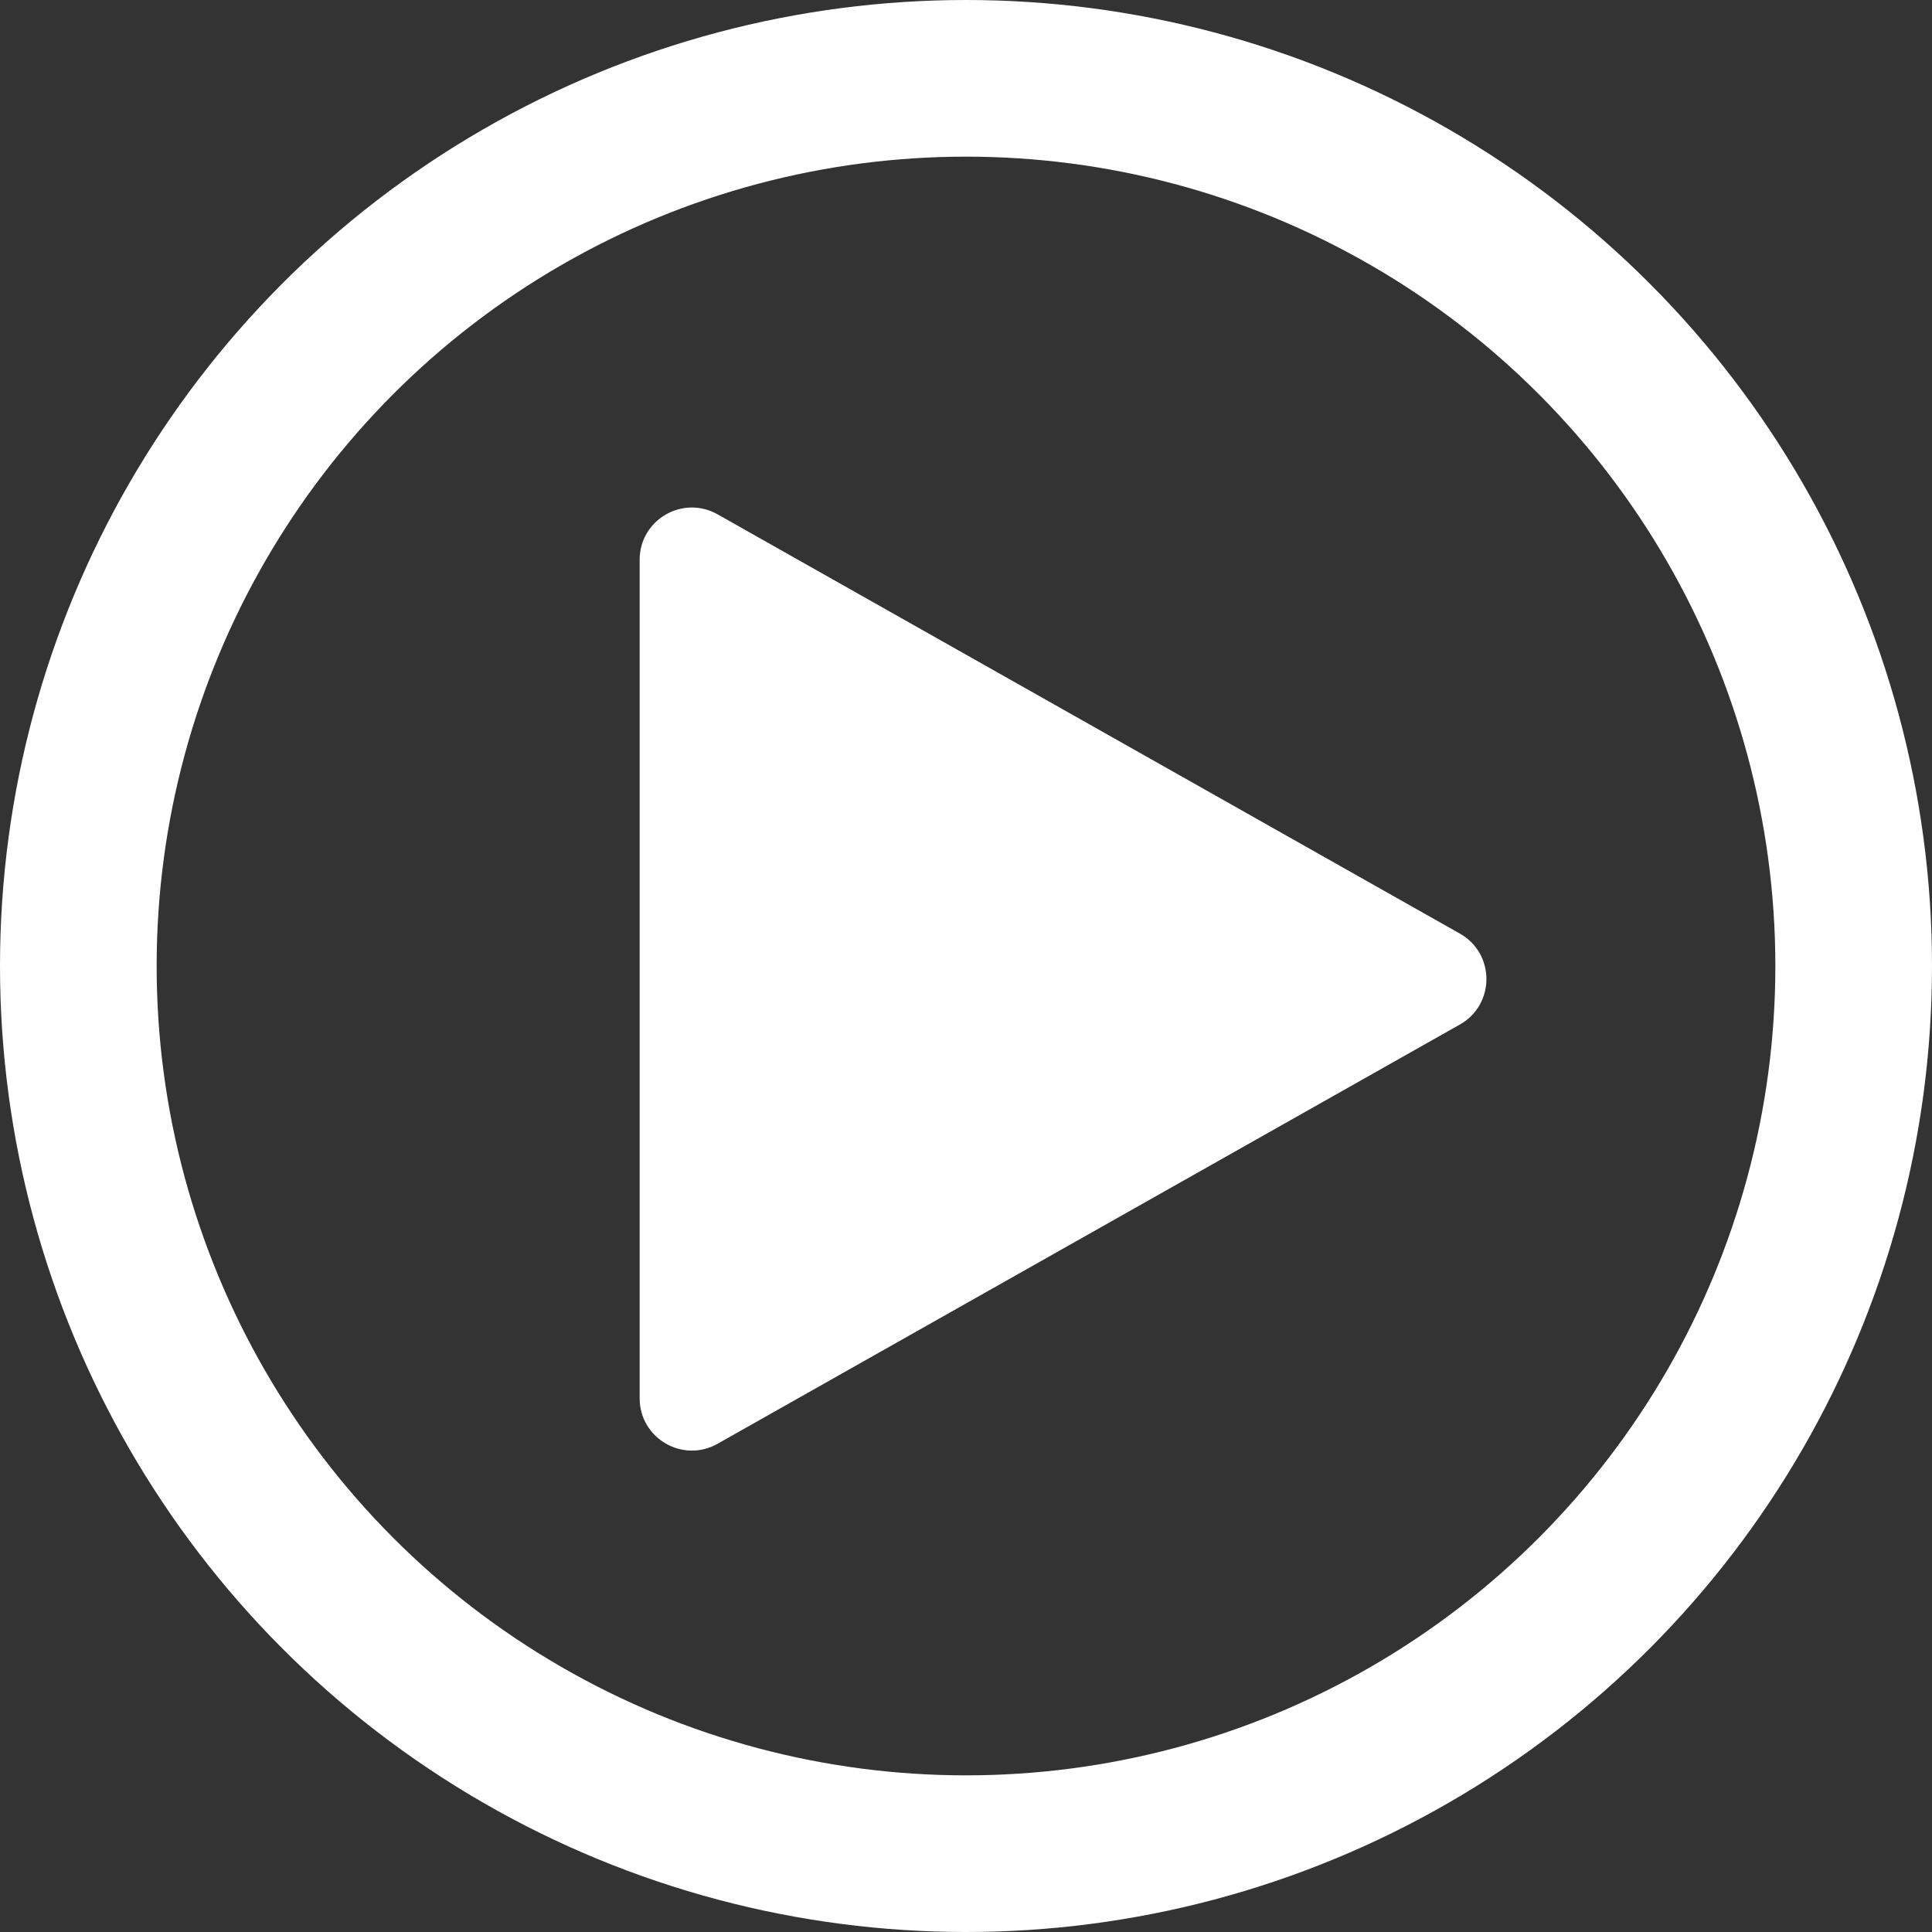 <svg viewBox="0 0 74 74" xmlns="http://www.w3.org/2000/svg" xmlns:xlink="http://www.w3.org/1999/xlink" width="74" height="74" fill="none" customFrame="#000000">
	<rect x="0" y="0" width="74" height="74" fill="#333333" stroke="none"/>
	<g id="Play">
		<circle id="Ellipse 14" cx="37" cy="37" r="34" stroke="rgb(255,255,255)" stroke-width="6" />
		<path id="Polygon 1" d="M40.3 31.516C41.053 32.85 40.09 34.5 38.559 34.5L6.441 34.5C4.91 34.5 3.947 32.85 4.7 31.516L20.759 3.083C21.524 1.728 23.476 1.728 24.241 3.083L40.3 31.516Z" fill="rgb(255,255,255)" fill-rule="evenodd" transform="matrix(8.32667e-17,1,-1,8.32667e-17,59,15)" />
	</g>
</svg>
